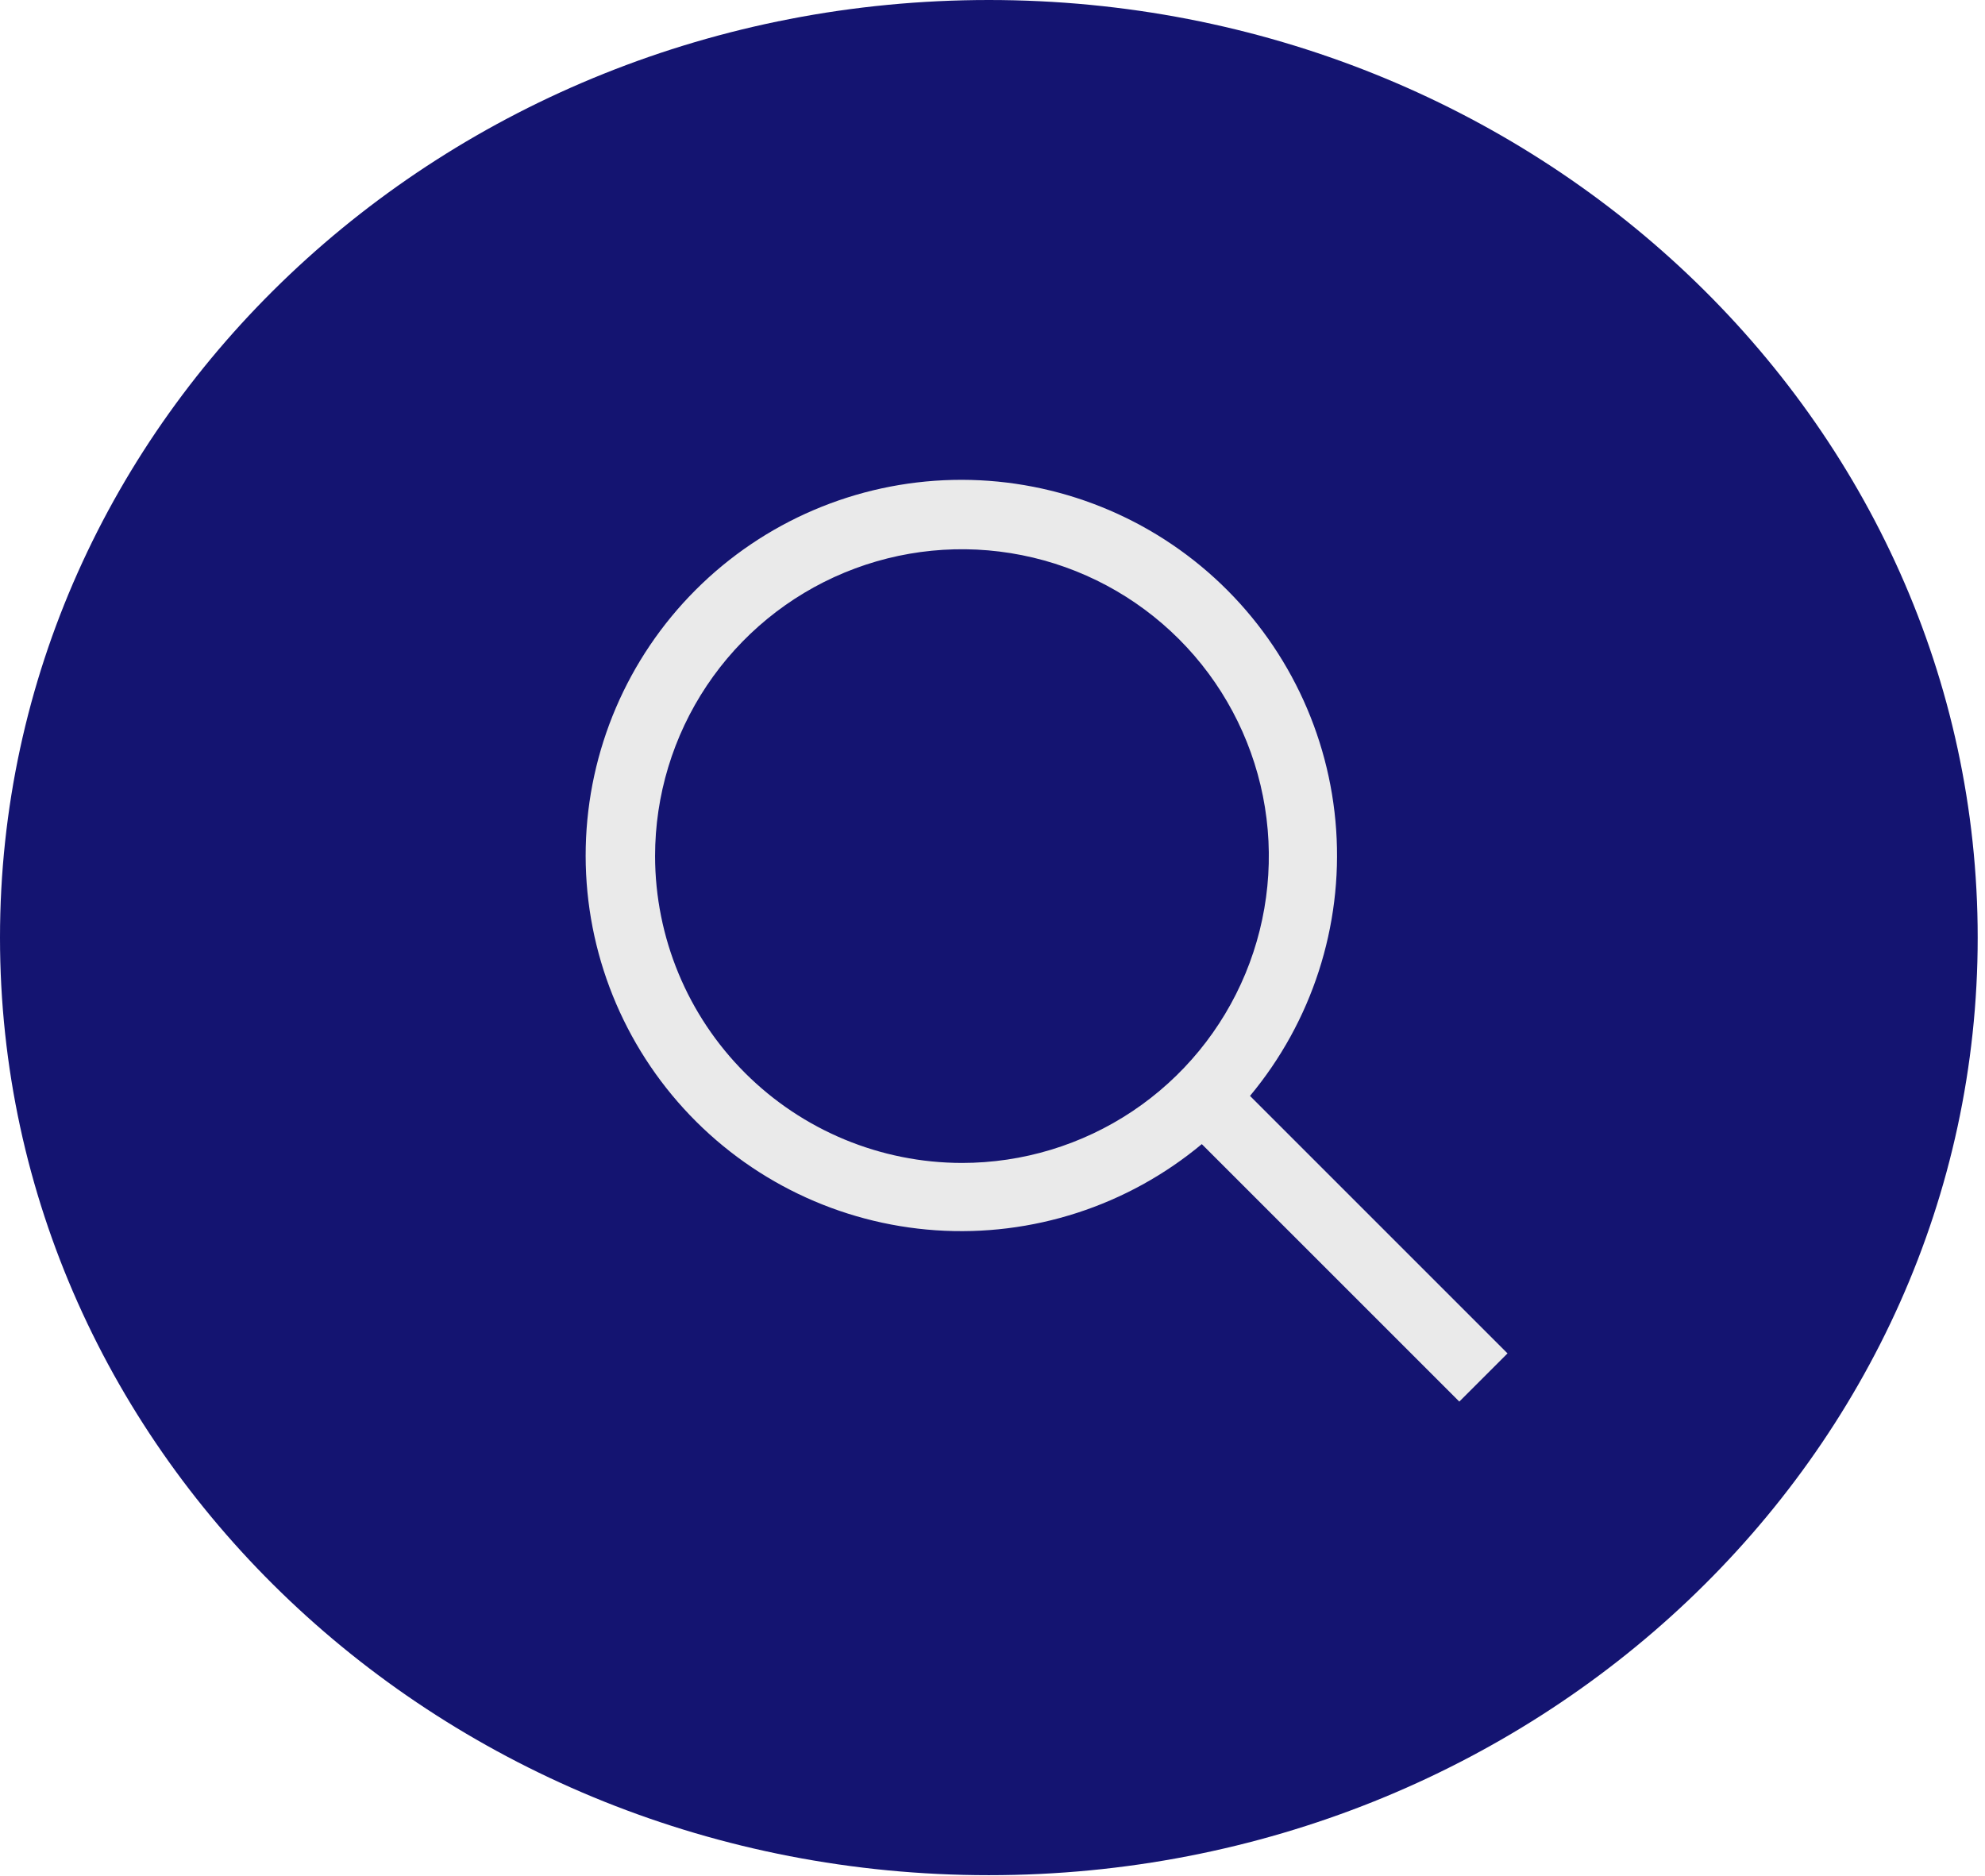 <svg width="91" height="86" viewBox="0 0 91 86" fill="none" xmlns="http://www.w3.org/2000/svg">
<path d="M45.333 85.976C70.369 85.976 90.665 66.729 90.665 42.988C90.665 19.246 70.369 0 45.333 0C20.296 0 0 19.246 0 42.988C0 66.729 20.296 85.976 45.333 85.976Z" fill="#141471"/>
<path d="M69.111 62.052L57.305 50.246C60.142 46.841 61.557 42.472 61.255 38.05C60.953 33.628 58.958 29.493 55.685 26.504C52.411 23.515 48.112 21.904 43.681 22.004C39.249 22.105 35.027 23.91 31.893 27.045C28.759 30.179 26.954 34.401 26.853 38.832C26.752 43.263 28.364 47.563 31.352 50.836C34.341 54.11 38.477 56.105 42.899 56.407C47.321 56.708 51.689 55.294 55.095 52.457L66.9 64.262L69.111 62.052ZM30.031 39.251C30.031 36.468 30.856 33.748 32.402 31.435C33.948 29.121 36.145 27.318 38.716 26.253C41.286 25.188 44.115 24.91 46.844 25.453C49.573 25.995 52.08 27.335 54.048 29.303C56.015 31.27 57.355 33.777 57.898 36.506C58.441 39.235 58.162 42.064 57.097 44.635C56.032 47.206 54.229 49.403 51.916 50.949C49.602 52.495 46.882 53.32 44.099 53.32C40.37 53.316 36.794 51.832 34.156 49.195C31.518 46.557 30.035 42.981 30.031 39.251Z" fill="#EAEAEA"/>
</svg>
